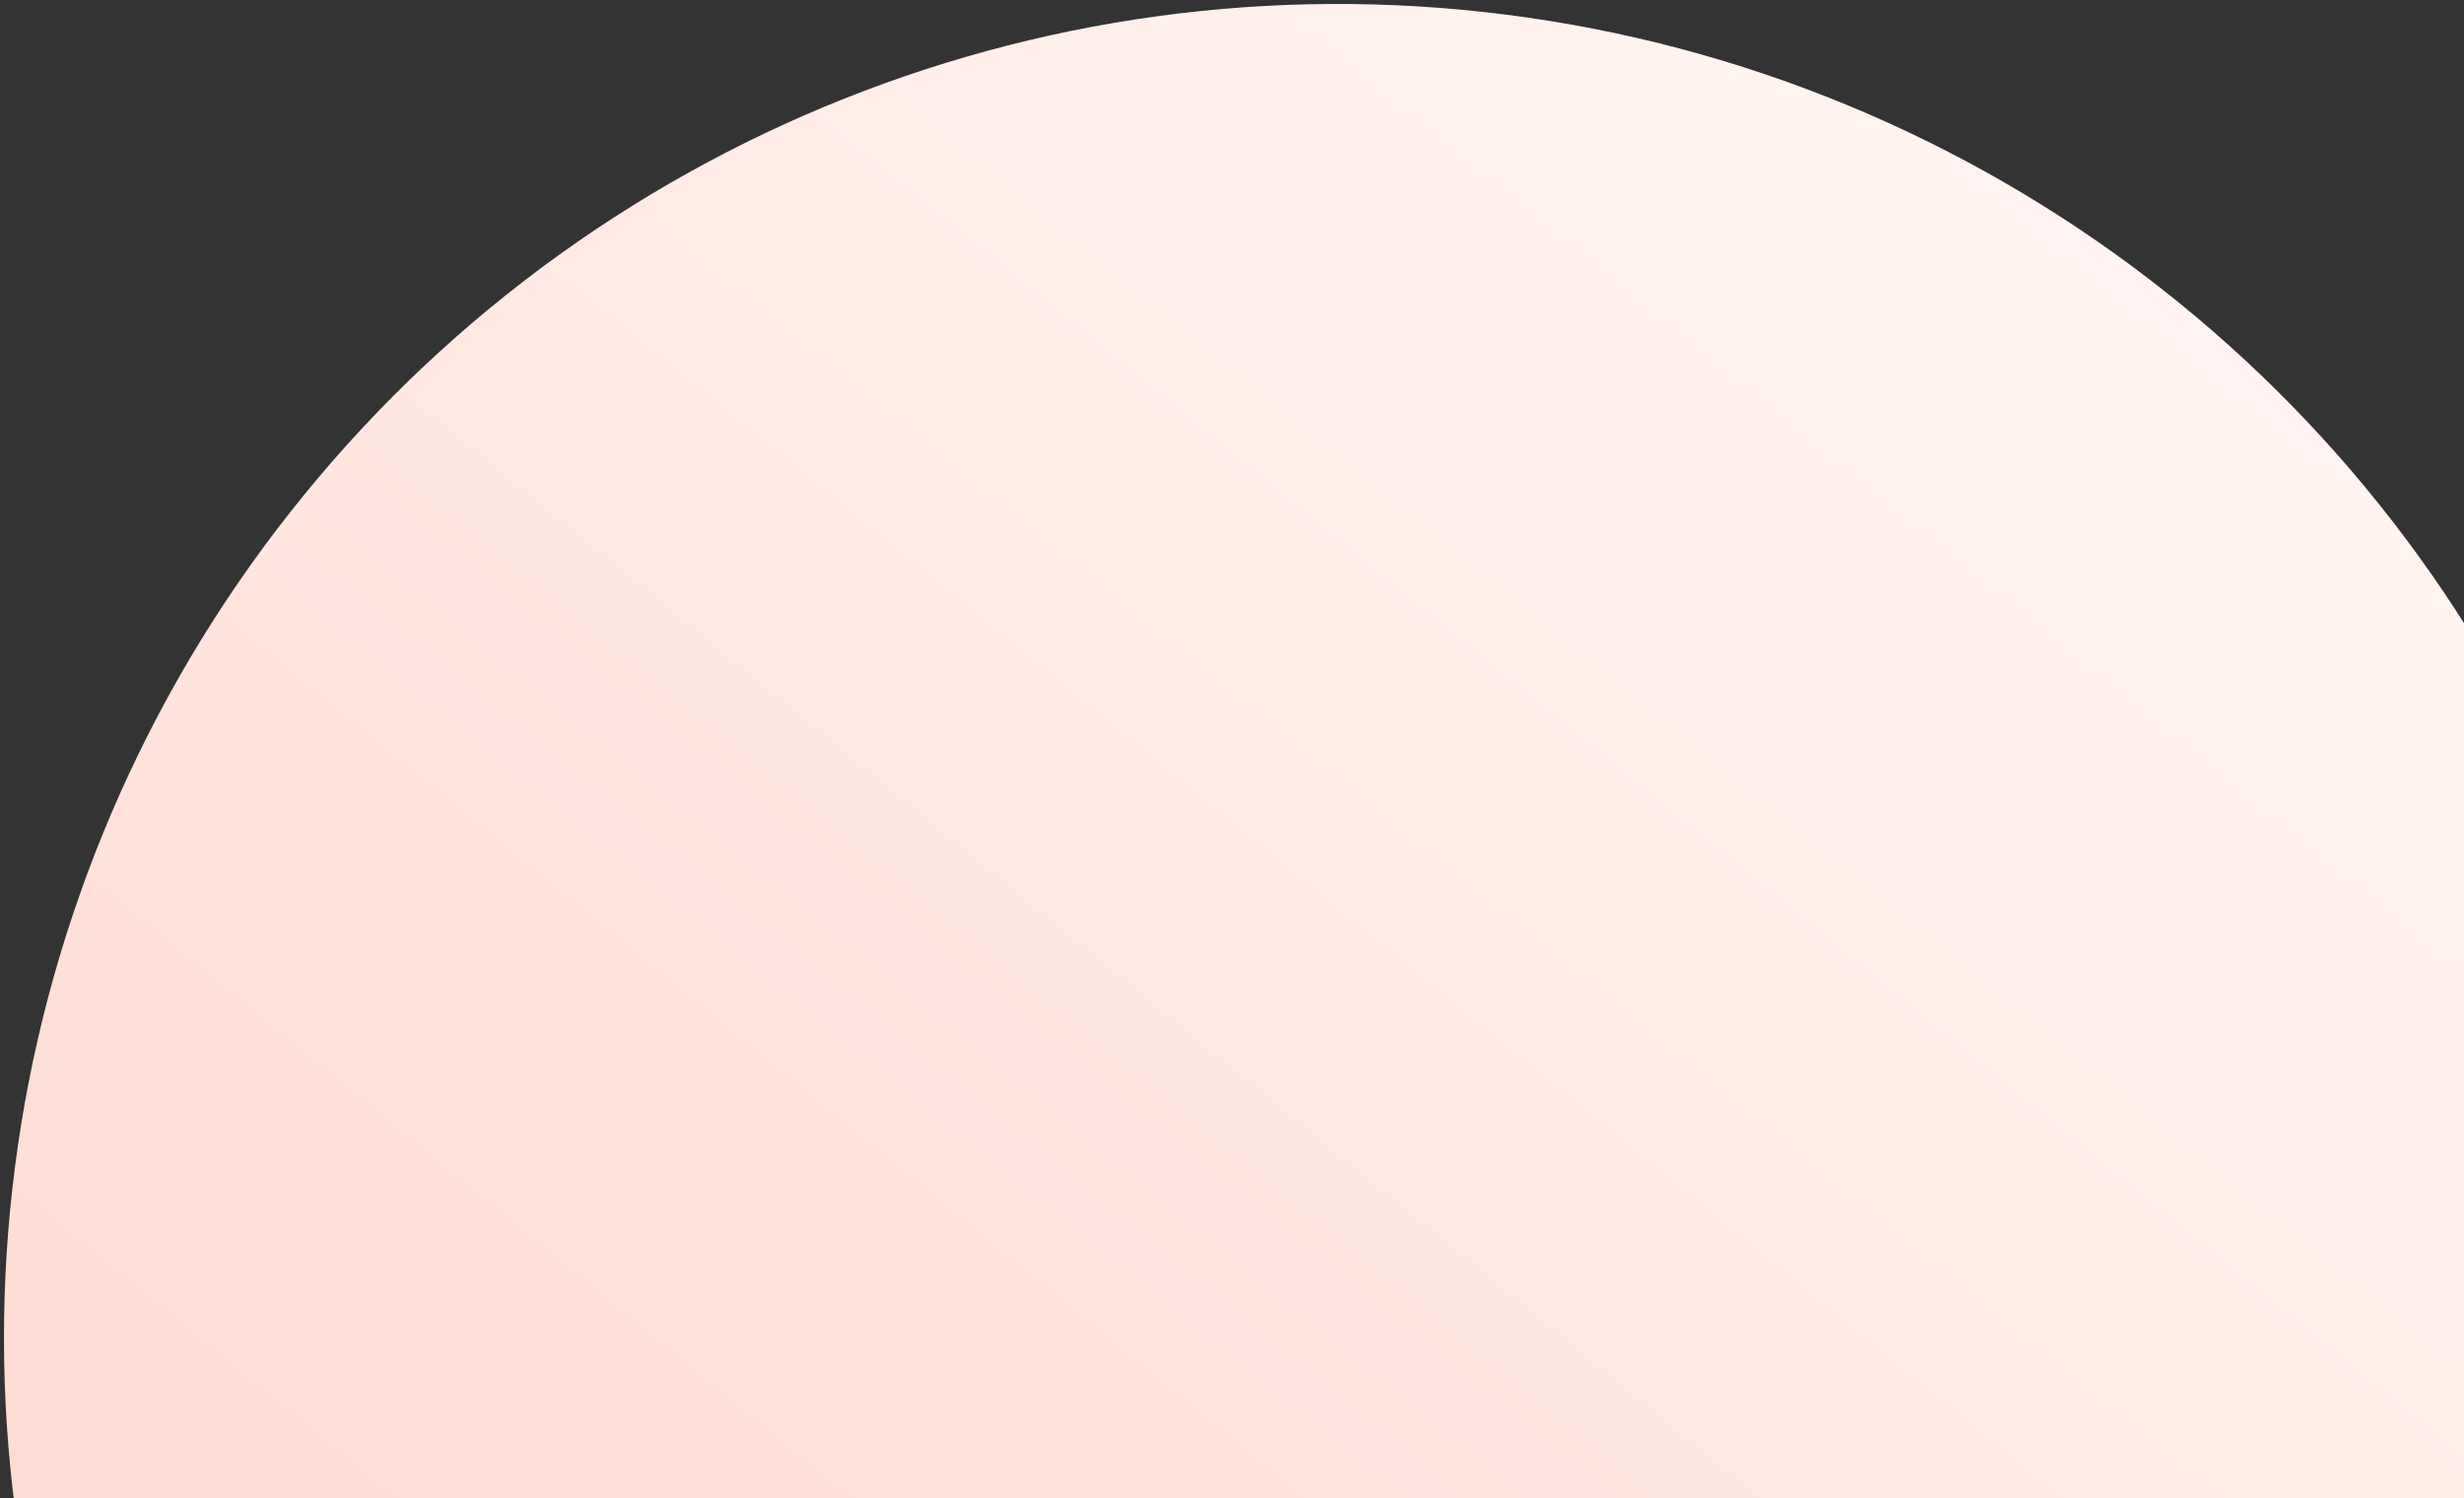 <svg width="375" height="228" viewBox="0 0 375 228" fill="none" xmlns="http://www.w3.org/2000/svg">
<rect x="0" y="0" width="375" height="228" fill="#333333" stroke="none"/>
<circle cx="203.599" cy="203.599" r="202.991" transform="rotate(39.193 203.599 203.599)" fill="url(#paint0_linear_233_3796)"/>
<defs>
<linearGradient id="paint0_linear_233_3796" x1="203.599" y1="0.608" x2="203.599" y2="406.59" gradientUnits="userSpaceOnUse">
<stop stop-color="#FFF4F1"/>
<stop offset="1" stop-color="#FFD8CE"/>
</linearGradient>
</defs>
</svg>
